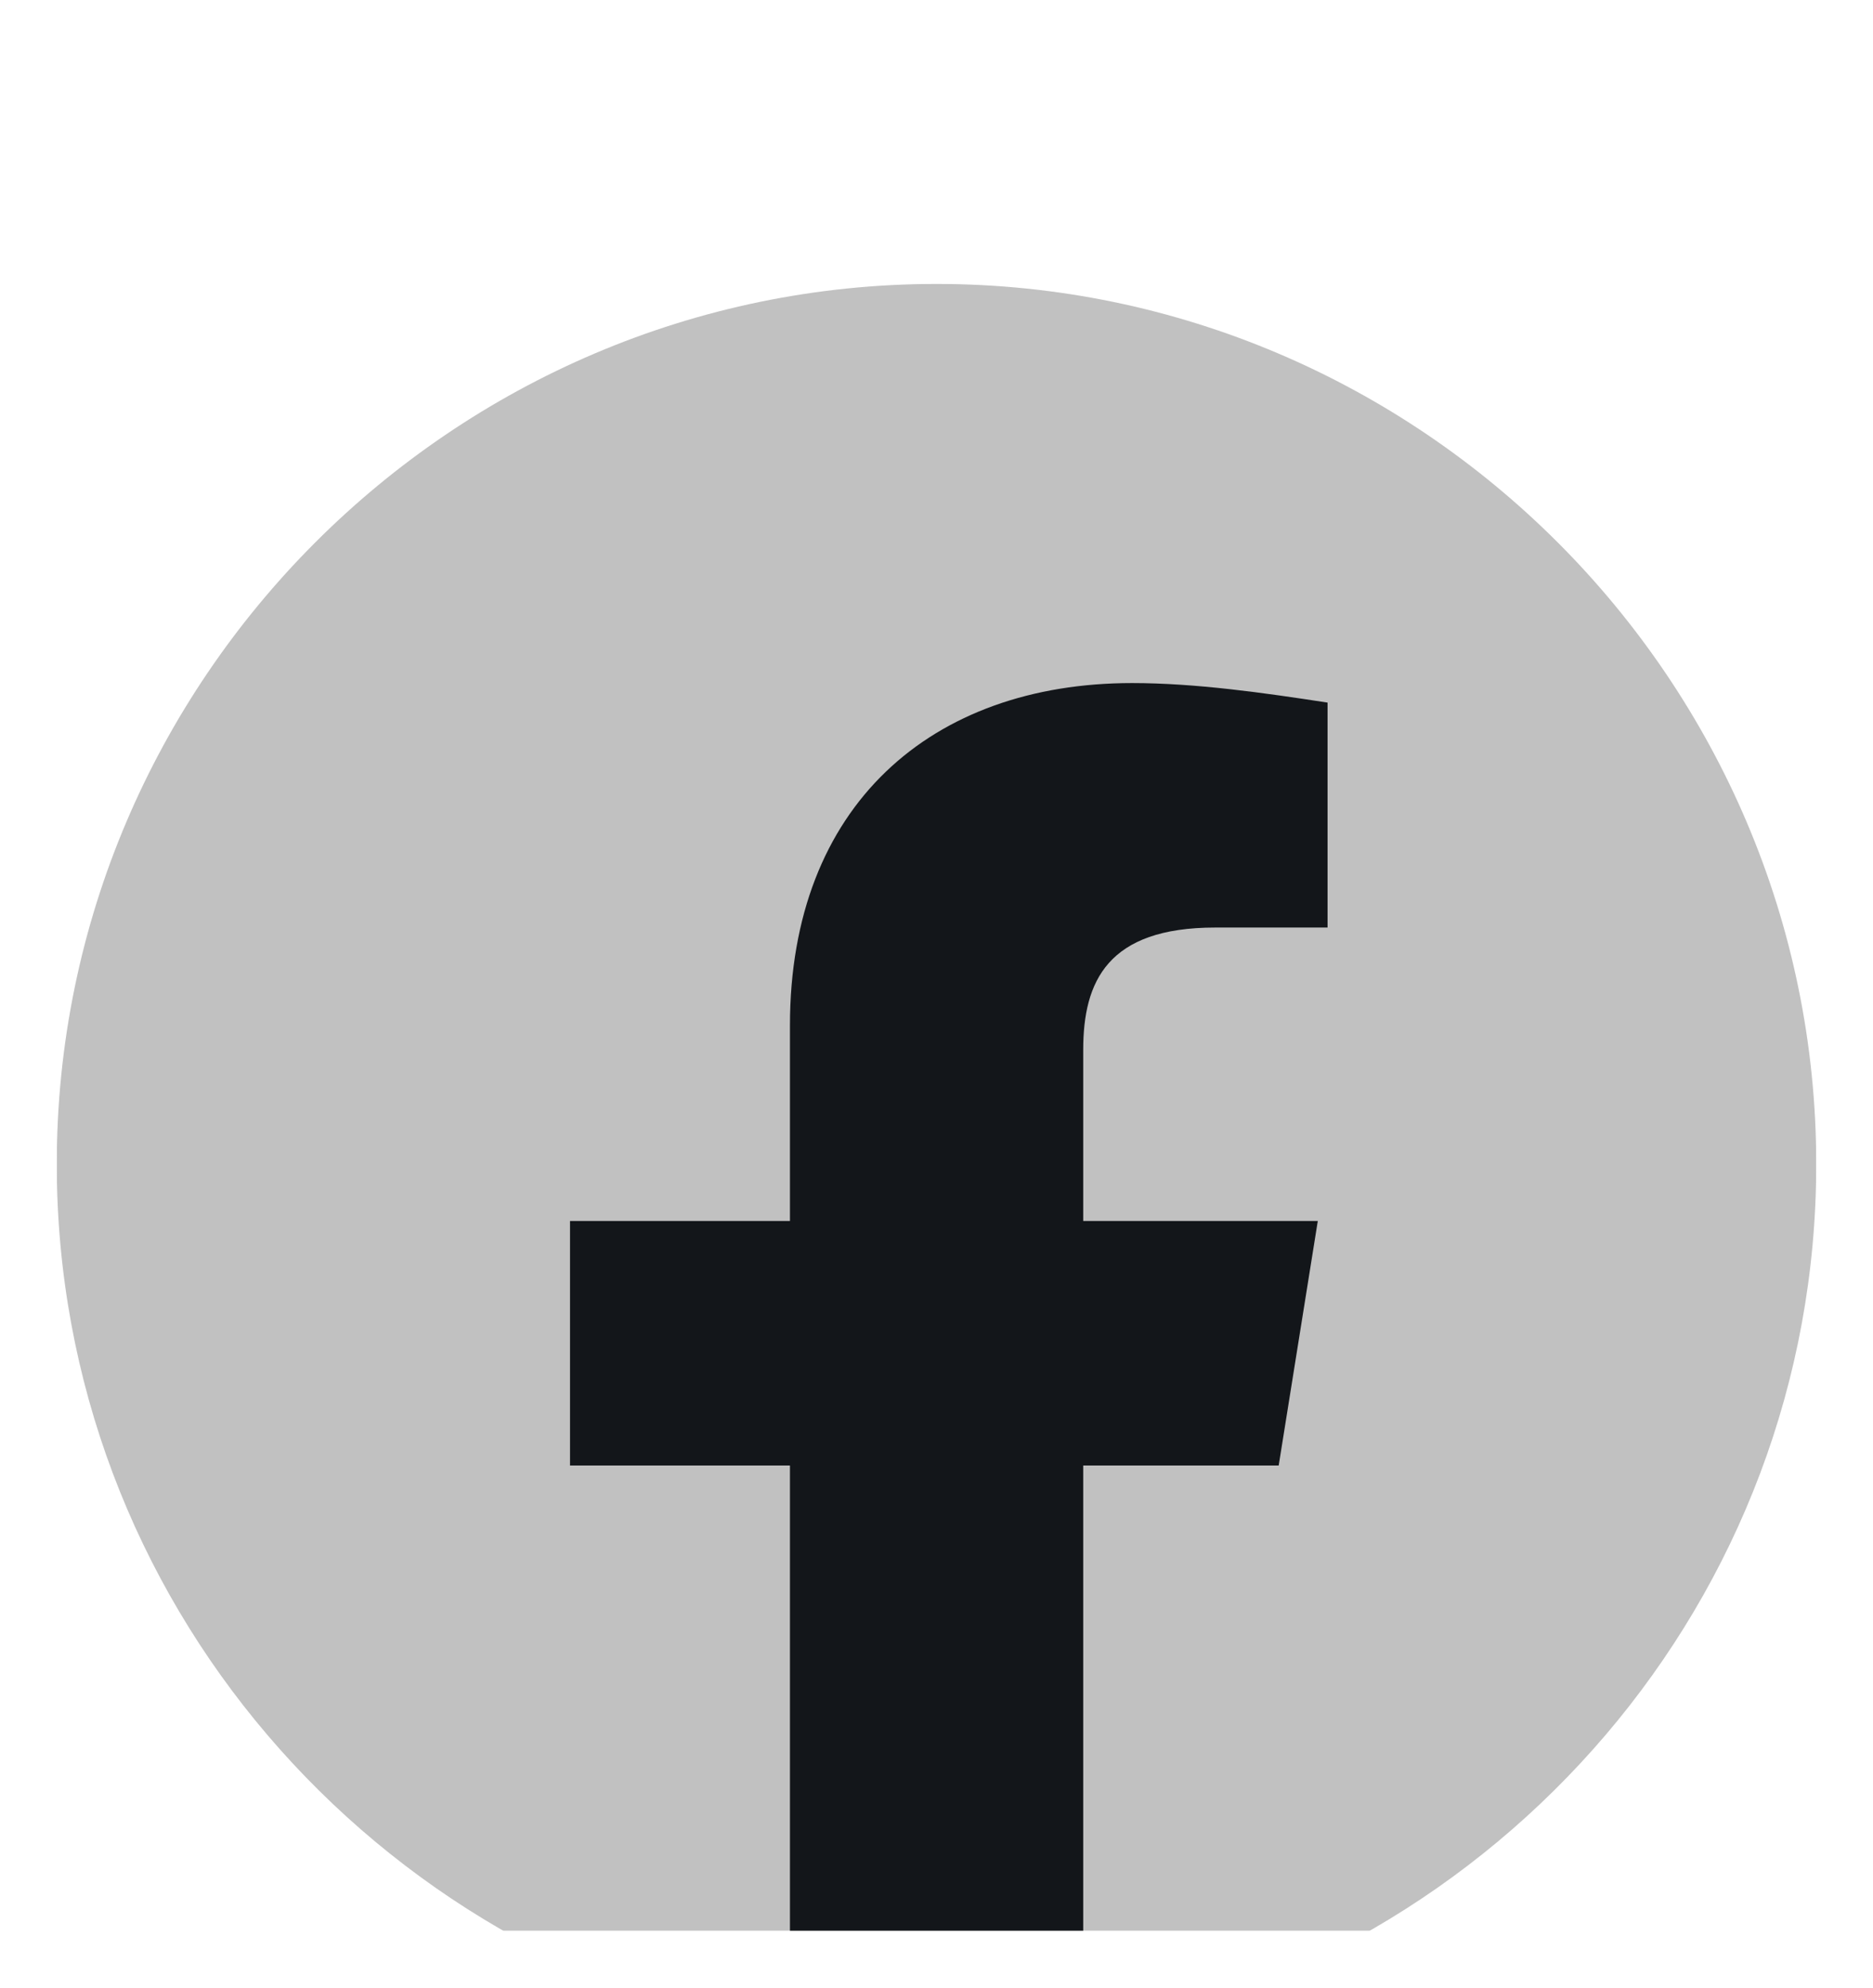 <svg width="33" height="35" viewBox="0 0 33 35" fill="none" xmlns="http://www.w3.org/2000/svg">
<g clip-path="url(#clip0_201_874)" filter="url(#filter0_d_201_874)">
<g filter="url(#filter1_d_201_874)">
<path d="M13.917 30.828C6.597 29.536 1 23.164 1 15.5C1 6.975 7.975 0 16.5 0C25.025 0 32 6.975 32 15.5C32 23.164 26.403 29.536 19.083 30.828L18.222 30.139H14.778L13.917 30.828Z" fill="#C1C1C1"/>
</g>
<g filter="url(#filter2_d_201_874)">
<path d="M22.529 19.806L23.218 15.5H19.085V12.486C19.085 11.281 19.515 10.333 21.41 10.333H23.39V6.372C22.271 6.2 21.065 6.028 19.946 6.028C16.415 6.028 13.918 8.181 13.918 12.056V15.5H10.043V19.806H13.918V30.742C14.779 30.914 15.64 31 16.501 31C17.362 31 18.224 30.914 19.085 30.742V19.806H22.529Z" fill="#13161A"/>
</g>
</g>
<defs>
<filter id="filter0_d_201_874" x="0" y="0" width="33" height="35" filterUnits="userSpaceOnUse" color-interpolation-filters="sRGB">
<feFlood flood-opacity="0" result="BackgroundImageFix"/>
<feColorMatrix in="SourceAlpha" type="matrix" values="0 0 0 0 0 0 0 0 0 0 0 0 0 0 0 0 0 0 127 0" result="hardAlpha"/>
<feOffset dy="3"/>
<feGaussianBlur stdDeviation="0.5"/>
<feColorMatrix type="matrix" values="0 0 0 0 0 0 0 0 0 0 0 0 0 0 0 0 0 0 0.2 0"/>
<feBlend mode="soft-light" in2="BackgroundImageFix" result="effect1_dropShadow_201_874"/>
<feBlend mode="normal" in="SourceGraphic" in2="effect1_dropShadow_201_874" result="shape"/>
</filter>
<filter id="filter1_d_201_874" x="0" y="0" width="33" height="33.828" filterUnits="userSpaceOnUse" color-interpolation-filters="sRGB">
<feFlood flood-opacity="0" result="BackgroundImageFix"/>
<feColorMatrix in="SourceAlpha" type="matrix" values="0 0 0 0 0 0 0 0 0 0 0 0 0 0 0 0 0 0 127 0" result="hardAlpha"/>
<feOffset dy="2"/>
<feGaussianBlur stdDeviation="0.5"/>
<feComposite in2="hardAlpha" operator="out"/>
<feColorMatrix type="matrix" values="0 0 0 0 0 0 0 0 0 0 0 0 0 0 0 0 0 0 0.2 0"/>
<feBlend mode="normal" in2="BackgroundImageFix" result="effect1_dropShadow_201_874"/>
<feBlend mode="normal" in="SourceGraphic" in2="effect1_dropShadow_201_874" result="shape"/>
</filter>
<filter id="filter2_d_201_874" x="9.043" y="6.028" width="15.348" height="28.972" filterUnits="userSpaceOnUse" color-interpolation-filters="sRGB">
<feFlood flood-opacity="0" result="BackgroundImageFix"/>
<feColorMatrix in="SourceAlpha" type="matrix" values="0 0 0 0 0 0 0 0 0 0 0 0 0 0 0 0 0 0 127 0" result="hardAlpha"/>
<feOffset dy="3"/>
<feGaussianBlur stdDeviation="0.5"/>
<feComposite in2="hardAlpha" operator="out"/>
<feColorMatrix type="matrix" values="0 0 0 0 0 0 0 0 0 0 0 0 0 0 0 0 0 0 0.2 0"/>
<feBlend mode="normal" in2="BackgroundImageFix" result="effect1_dropShadow_201_874"/>
<feBlend mode="normal" in="SourceGraphic" in2="effect1_dropShadow_201_874" result="shape"/>
</filter>
<clipPath id="clip0_201_874">
<rect width="31" height="31" fill="white" transform="translate(1)"/>
</clipPath>
</defs>
</svg>
